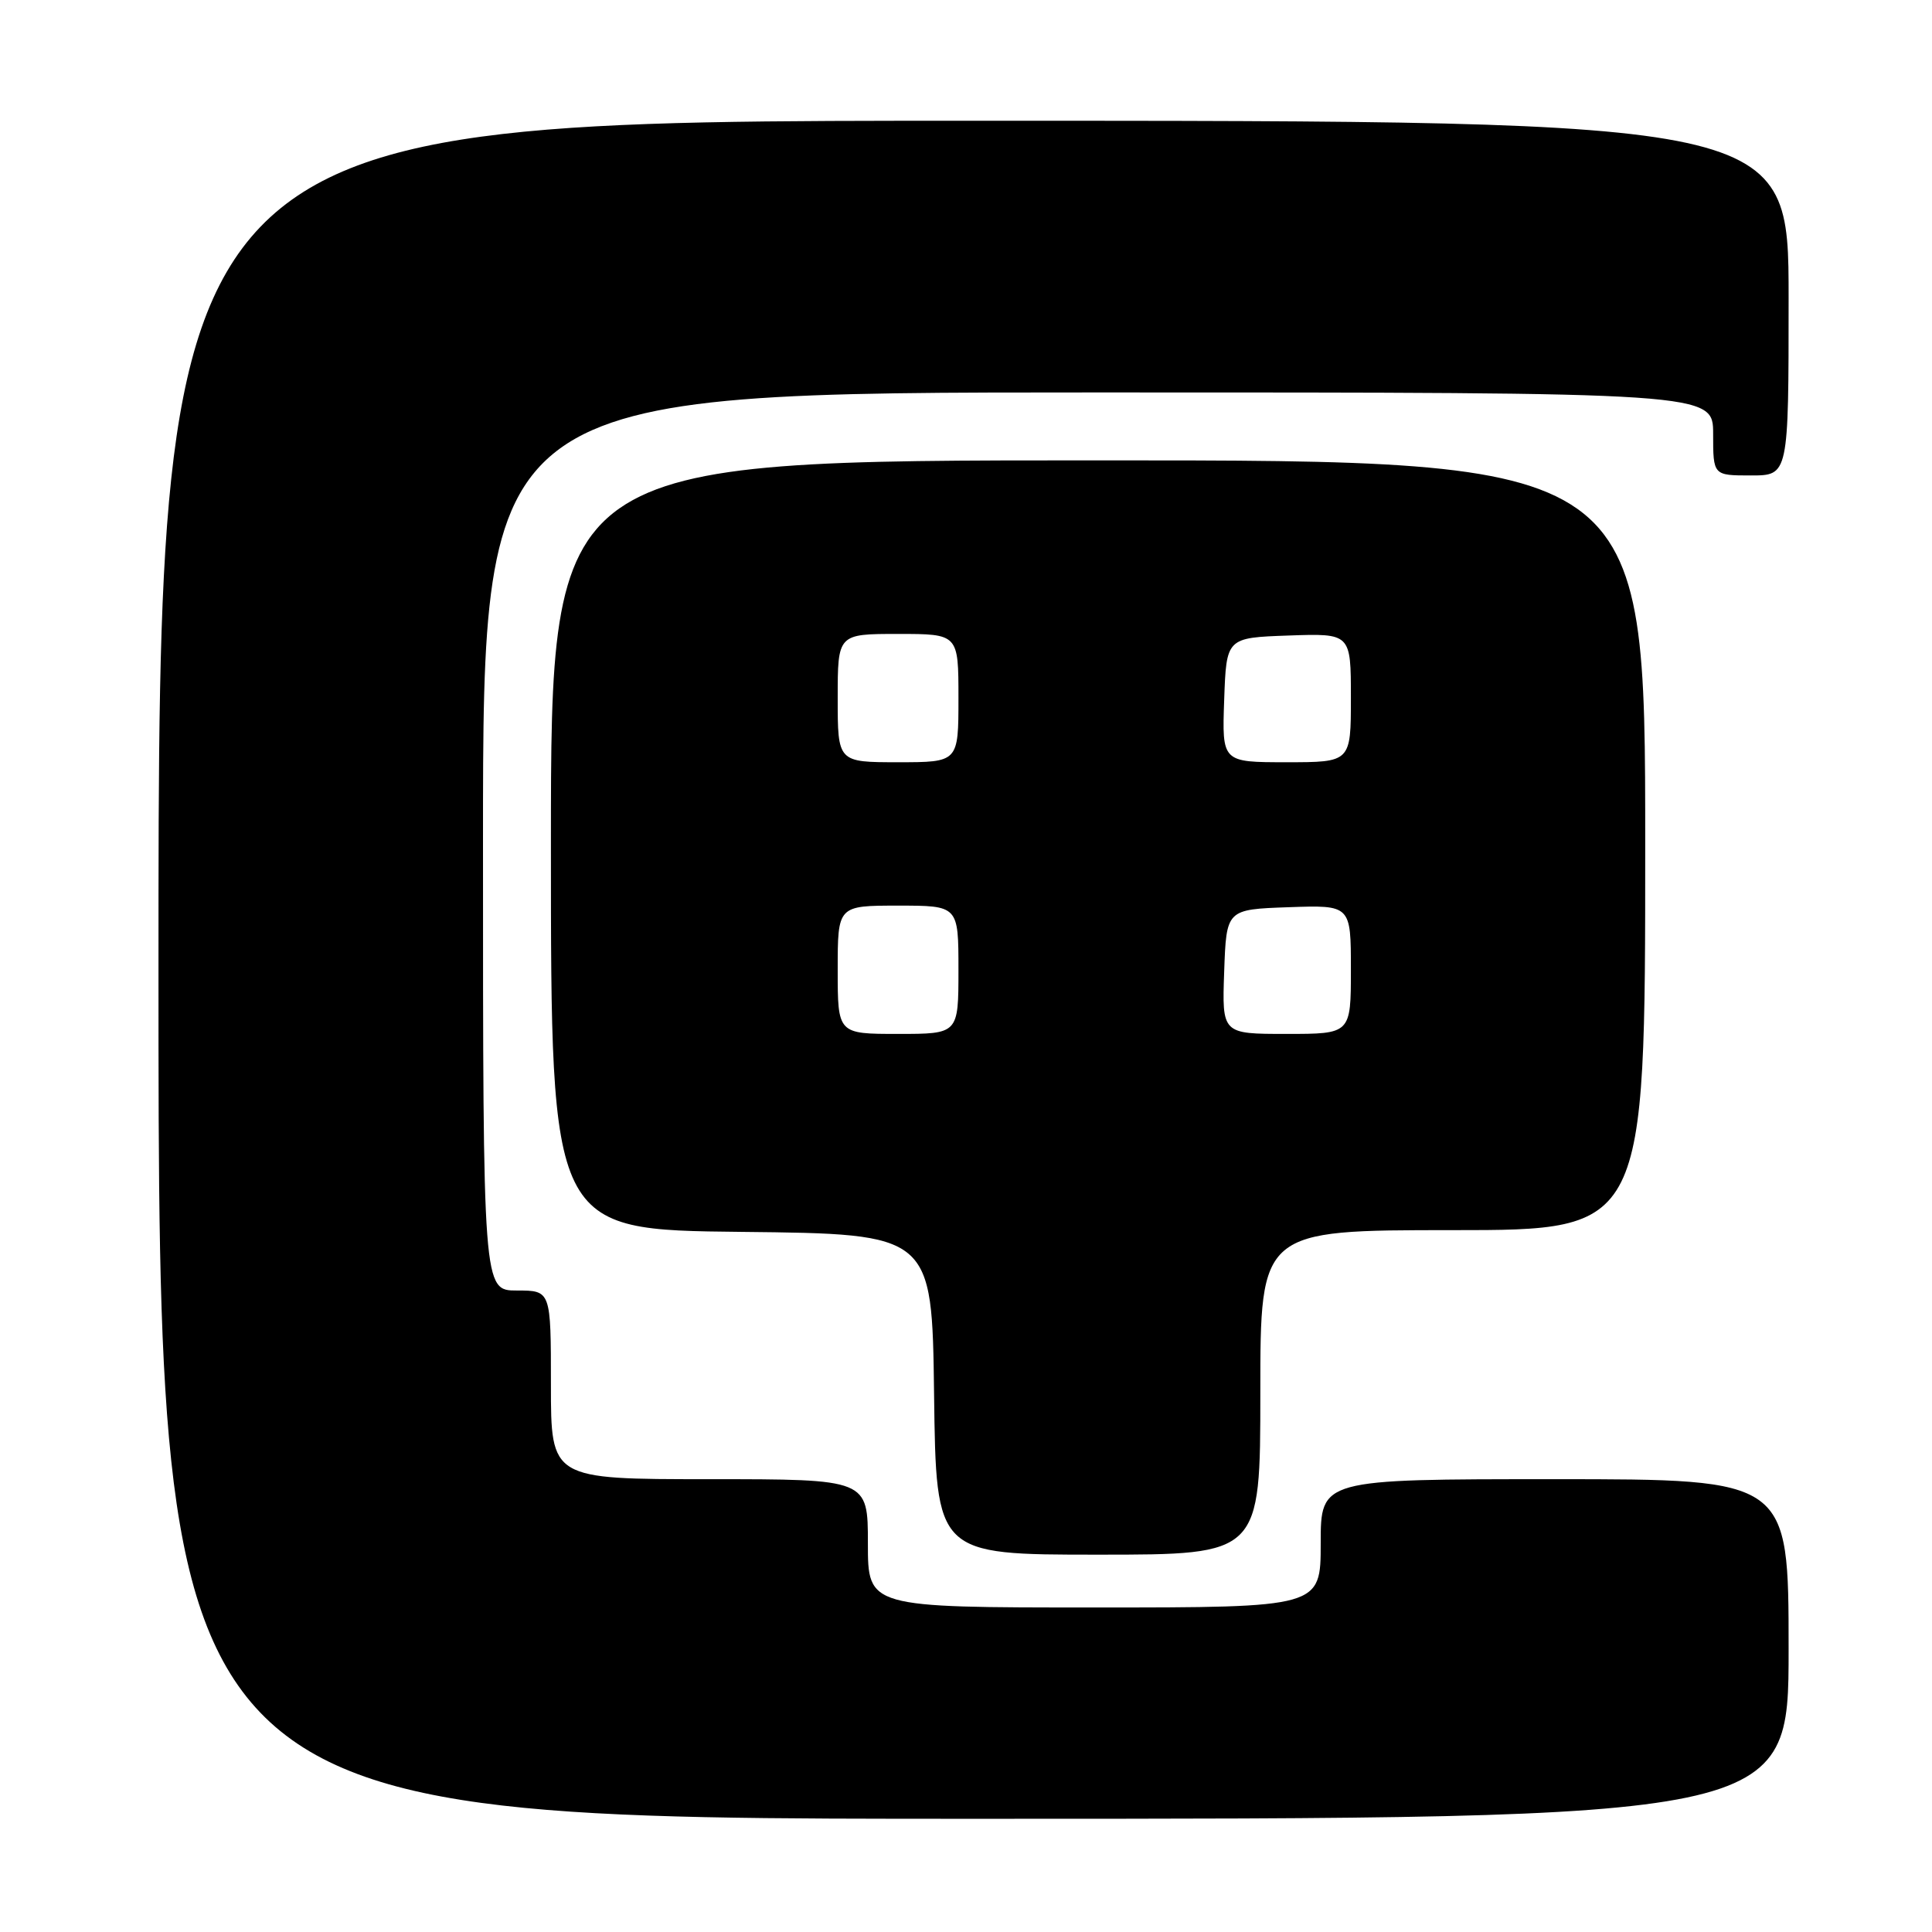 <?xml version="1.0" encoding="UTF-8" standalone="no"?>
<!DOCTYPE svg PUBLIC "-//W3C//DTD SVG 1.1//EN" "http://www.w3.org/Graphics/SVG/1.1/DTD/svg11.dtd" >
<svg xmlns="http://www.w3.org/2000/svg" xmlns:xlink="http://www.w3.org/1999/xlink" version="1.1" viewBox="0 0 256 256">
 <g >
 <path fill="currentColor"
d=" M 237.00 218.50 C 237.00 196.00 237.00 196.00 206.00 196.00 C 175.00 196.00 175.00 196.00 175.00 204.50 C 175.00 213.00 175.00 213.00 145.00 213.00 C 115.00 213.00 115.00 213.00 115.00 204.50 C 115.00 196.00 115.00 196.00 94.00 196.00 C 73.00 196.00 73.00 196.00 73.00 183.50 C 73.00 171.00 73.00 171.00 68.50 171.00 C 64.00 171.00 64.00 171.00 64.00 111.50 C 64.00 52.00 64.00 52.00 145.50 52.00 C 227.00 52.00 227.00 52.00 227.00 57.50 C 227.00 63.00 227.00 63.00 232.00 63.00 C 237.00 63.00 237.00 63.00 237.00 39.50 C 237.00 16.00 237.00 16.00 129.00 16.00 C 21.00 16.00 21.00 16.00 21.00 128.50 C 21.00 241.00 21.00 241.00 129.00 241.00 C 237.00 241.00 237.00 241.00 237.00 218.50 Z  M 167.00 184.50 C 167.00 163.00 167.00 163.00 192.50 163.00 C 218.00 163.00 218.00 163.00 218.00 112.00 C 218.00 61.00 218.00 61.00 145.50 61.00 C 73.00 61.00 73.00 61.00 73.00 111.98 C 73.00 162.97 73.00 162.97 98.25 163.23 C 123.50 163.50 123.50 163.50 123.77 184.75 C 124.04 206.00 124.04 206.00 145.52 206.00 C 167.00 206.00 167.00 206.00 167.00 184.50 Z  M 111.00 128.50 C 111.00 120.00 111.00 120.00 119.00 120.00 C 127.00 120.00 127.00 120.00 127.00 128.50 C 127.00 137.00 127.00 137.00 119.00 137.00 C 111.00 137.00 111.00 137.00 111.00 128.50 Z  M 162.21 128.75 C 162.50 120.50 162.50 120.50 170.75 120.21 C 179.00 119.92 179.00 119.92 179.00 128.46 C 179.00 137.00 179.00 137.00 170.46 137.00 C 161.92 137.00 161.92 137.00 162.21 128.75 Z  M 111.00 92.50 C 111.00 84.00 111.00 84.00 119.00 84.00 C 127.00 84.00 127.00 84.00 127.00 92.50 C 127.00 101.00 127.00 101.00 119.00 101.00 C 111.00 101.00 111.00 101.00 111.00 92.50 Z  M 162.21 92.75 C 162.50 84.50 162.50 84.50 170.75 84.21 C 179.00 83.92 179.00 83.92 179.00 92.46 C 179.00 101.00 179.00 101.00 170.46 101.00 C 161.92 101.00 161.92 101.00 162.21 92.75 Z "/>
</g>
</svg>